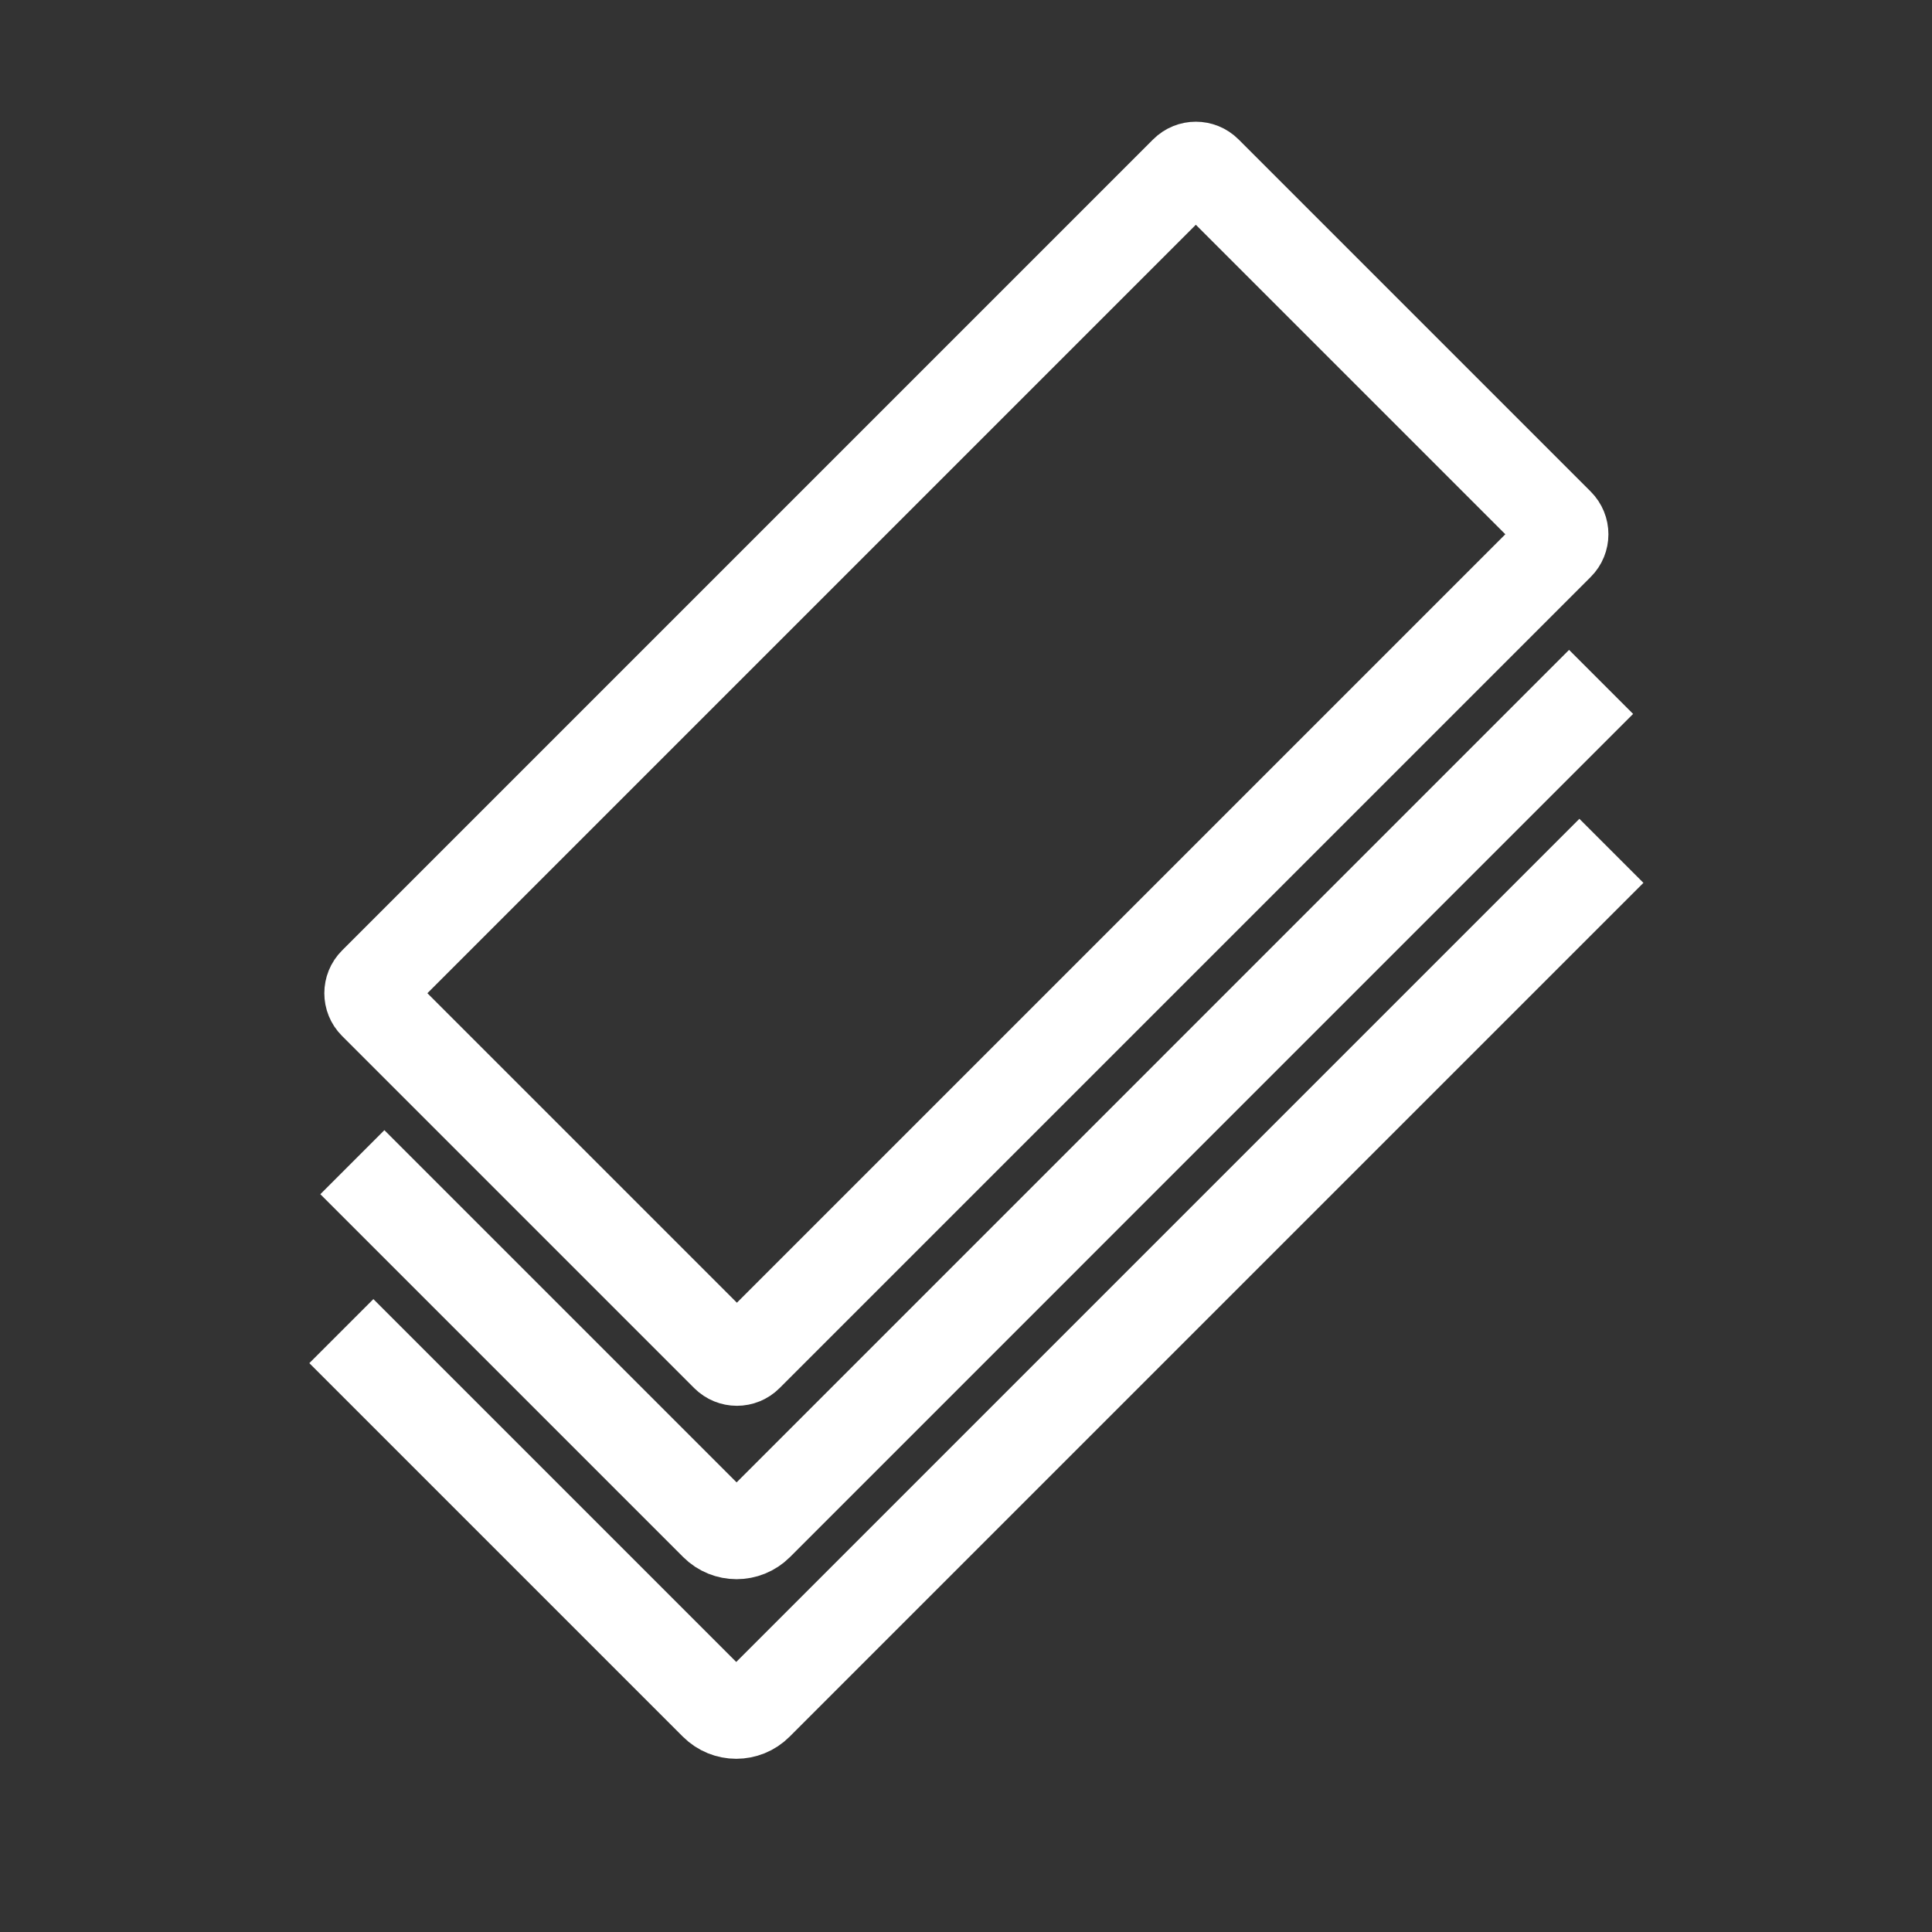 <svg width="64" height="64" viewBox="0 0 64 64" fill="none" xmlns="http://www.w3.org/2000/svg">
<rect x="0" y="0" width="64" height="64" fill="#333333" stroke="none"/>
<path d="M39.26 5.678L12.39 32.548C12.195 32.743 12.195 33.06 12.39 33.255L24.057 44.922C24.253 45.118 24.569 45.118 24.764 44.922L51.634 18.052C51.83 17.857 51.83 17.541 51.634 17.345L39.967 5.678C39.772 5.483 39.455 5.483 39.26 5.678Z" stroke="white" stroke-width="3"/>
<path d="M11.672 38.499L23.693 50.52C24.084 50.91 24.717 50.91 25.108 50.52L53.038 22.589" stroke="white" stroke-width="3"/>
<path d="M11.308 44.095L23.682 56.469C24.073 56.86 24.706 56.86 25.096 56.469L53.38 28.185" stroke="white" stroke-width="3"/>
</svg>
